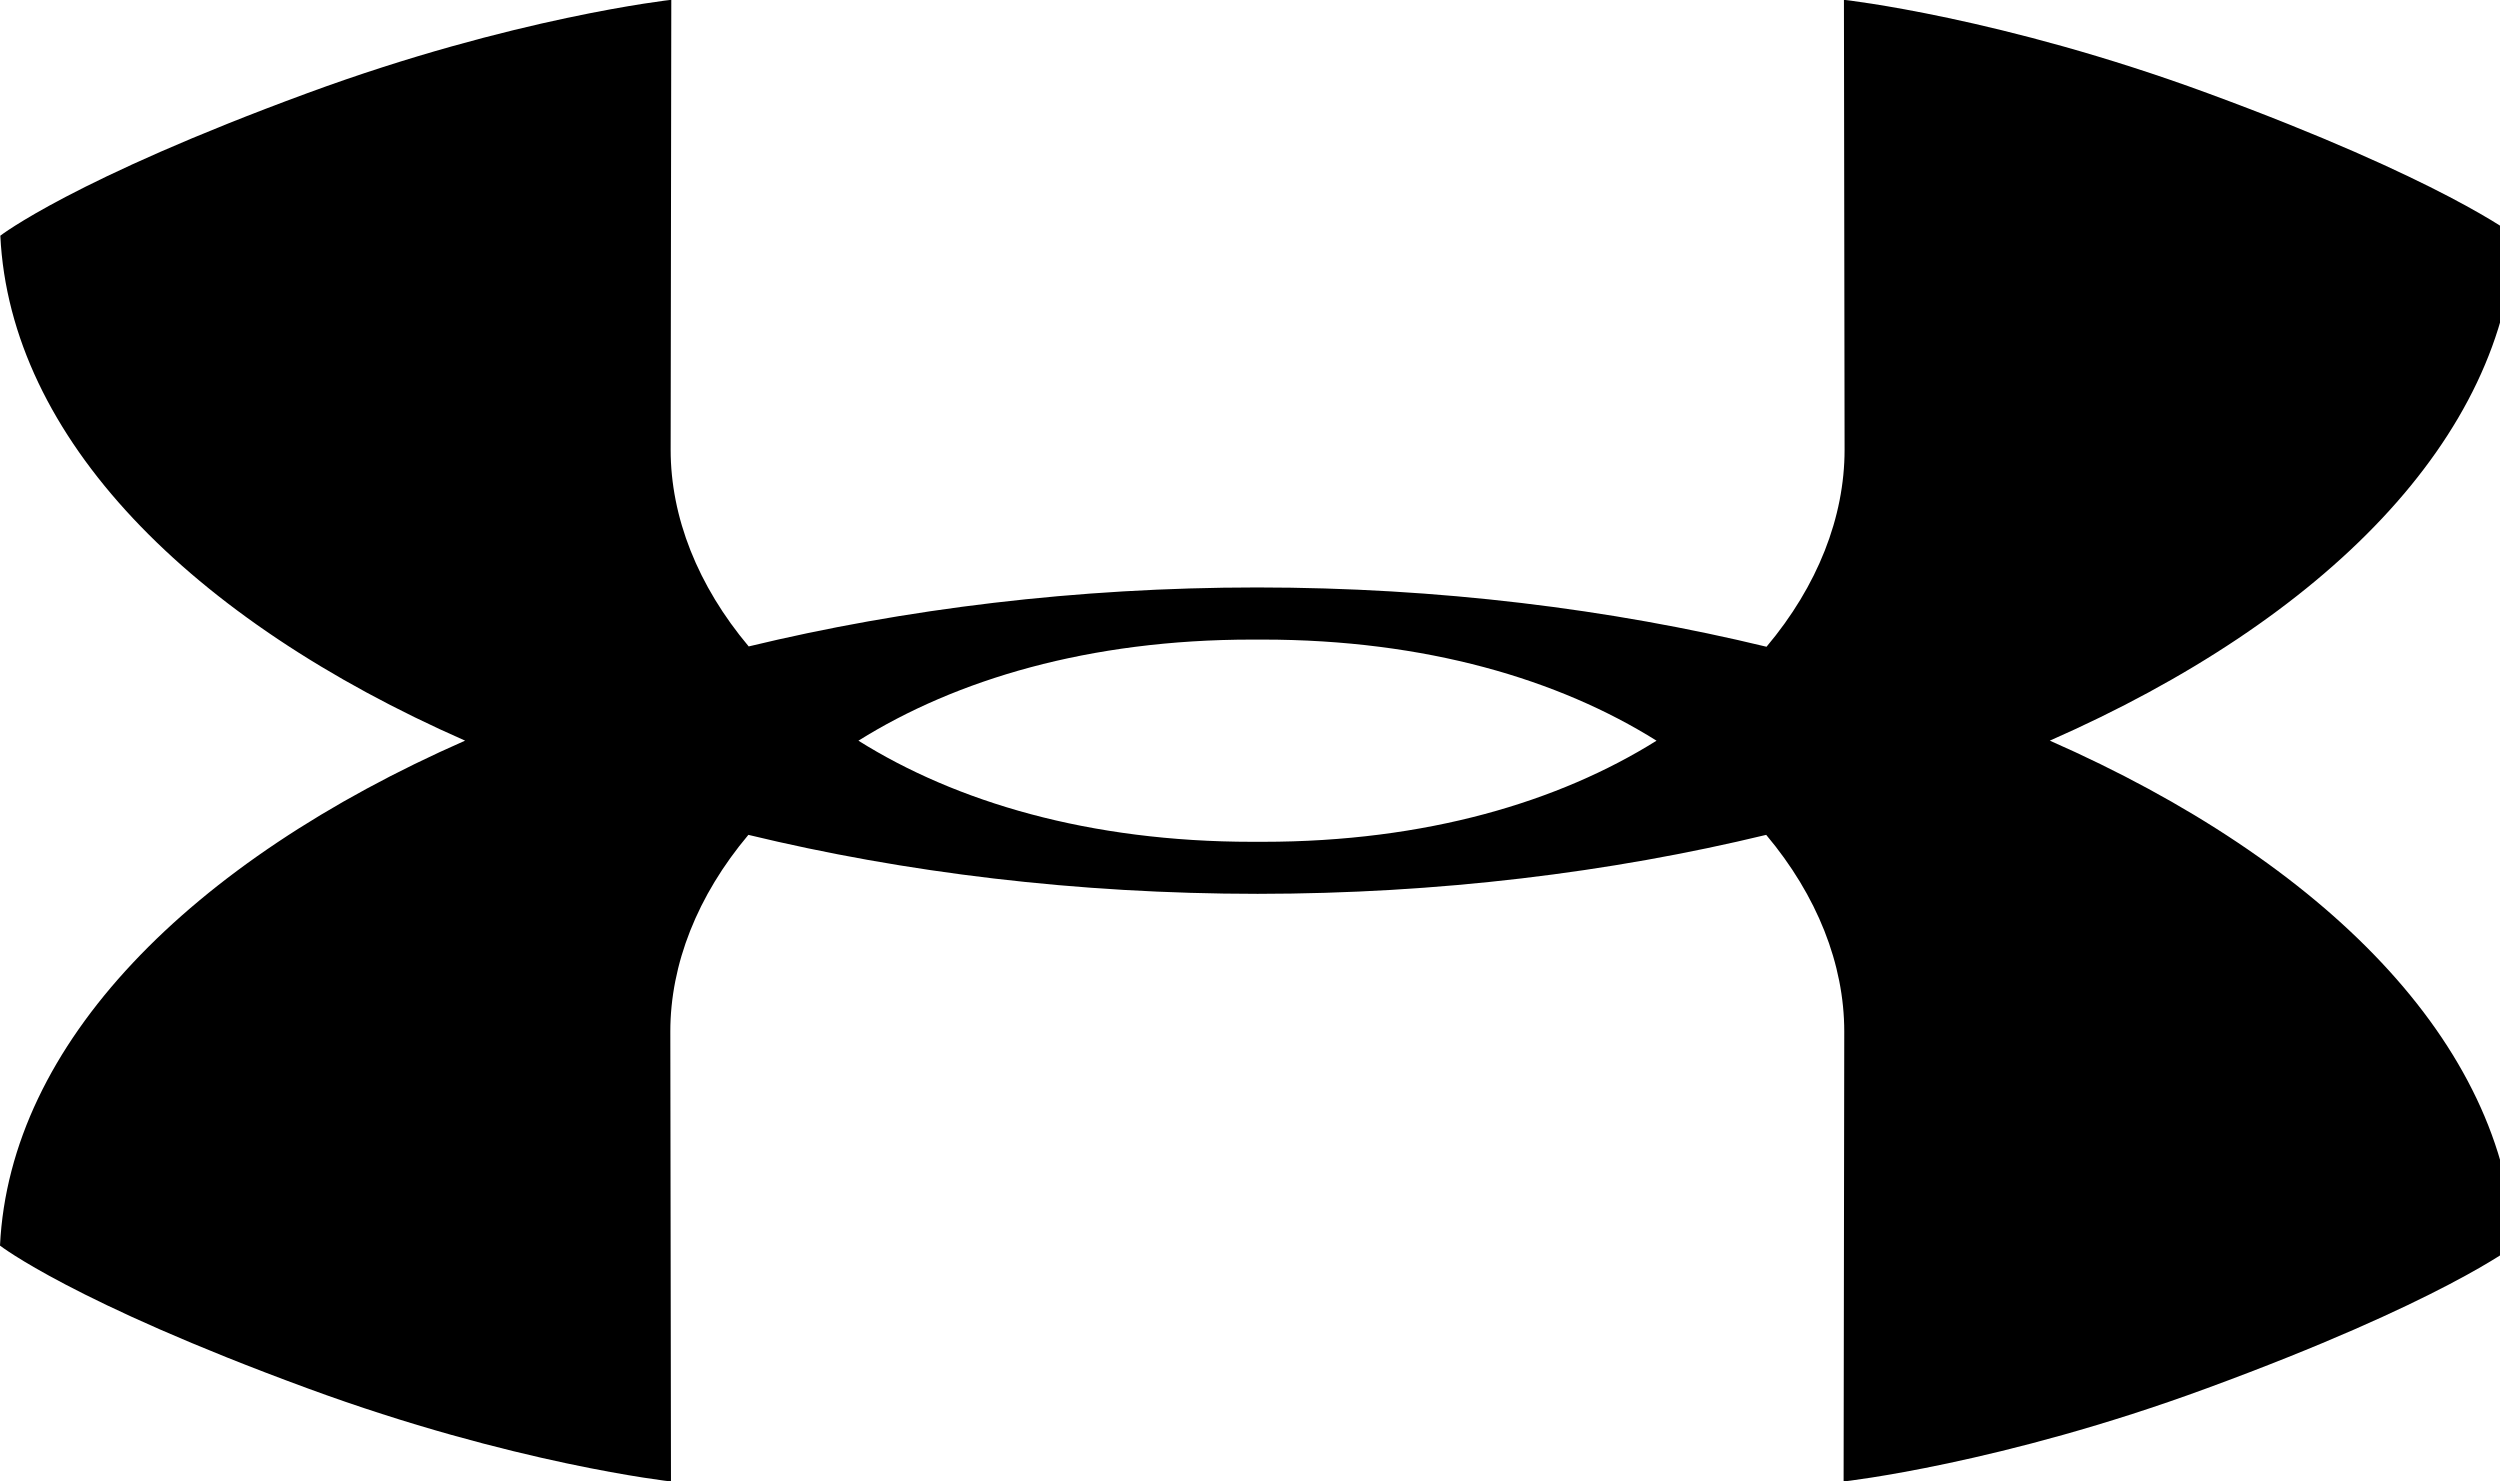 <?xml version="1.0" encoding="utf-8"?>
<!-- Generated by IcoMoon.io -->
<!DOCTYPE svg PUBLIC "-//W3C//DTD SVG 1.1//EN" "http://www.w3.org/Graphics/SVG/1.1/DTD/svg11.dtd">
<svg version="1.1" xmlns="http://www.w3.org/2000/svg" xmlns:xlink="http://www.w3.org/1999/xlink" width="54" height="32" viewBox="0 0 54 32">
<g>
</g>
	<path d="M14.493 32c0 0-3.401-0.375-7.855-2.014-5.074-1.864-6.638-3.081-6.638-3.081 0.21-4.361 4.096-8.29 10.046-10.907-5.948-2.617-9.829-6.548-10.039-10.907 0 0 1.566-1.216 6.638-3.081 4.454-1.639 7.855-2.014 7.855-2.014l-0.014 9.719c0 1.454 0.583 2.935 1.686 4.248 3.366-0.813 7.077-1.273 10.978-1.274h0.007c3.907 0.001 7.629 0.465 11 1.281 1.105-1.314 1.686-2.799 1.686-4.255l-0.014-9.719c0 0 3.392 0.375 7.848 2.014 5.074 1.865 6.645 3.081 6.645 3.081-0.209 4.36-4.095 8.29-10.046 10.907 5.948 2.617 9.83 6.548 10.039 10.907 0 0-1.571 1.217-6.645 3.081-4.452 1.639-7.848 2.014-7.848 2.014l0.014-9.719c0-1.453-0.584-2.935-1.686-4.248-3.367 0.814-7.084 1.272-10.985 1.274-3.907-0.001-7.629-0.458-11-1.274-1.103 1.313-1.686 2.794-1.686 4.248l0.014 9.719zM27.051 18.183h0.228c3.525 0 6.397-0.866 8.502-2.184-2.107-1.321-4.982-2.184-8.509-2.184h-0.228c-3.524 0-6.397 0.866-8.502 2.184 2.106 1.32 4.982 2.184 8.509 2.184z" fill="#000000" />
</svg>
